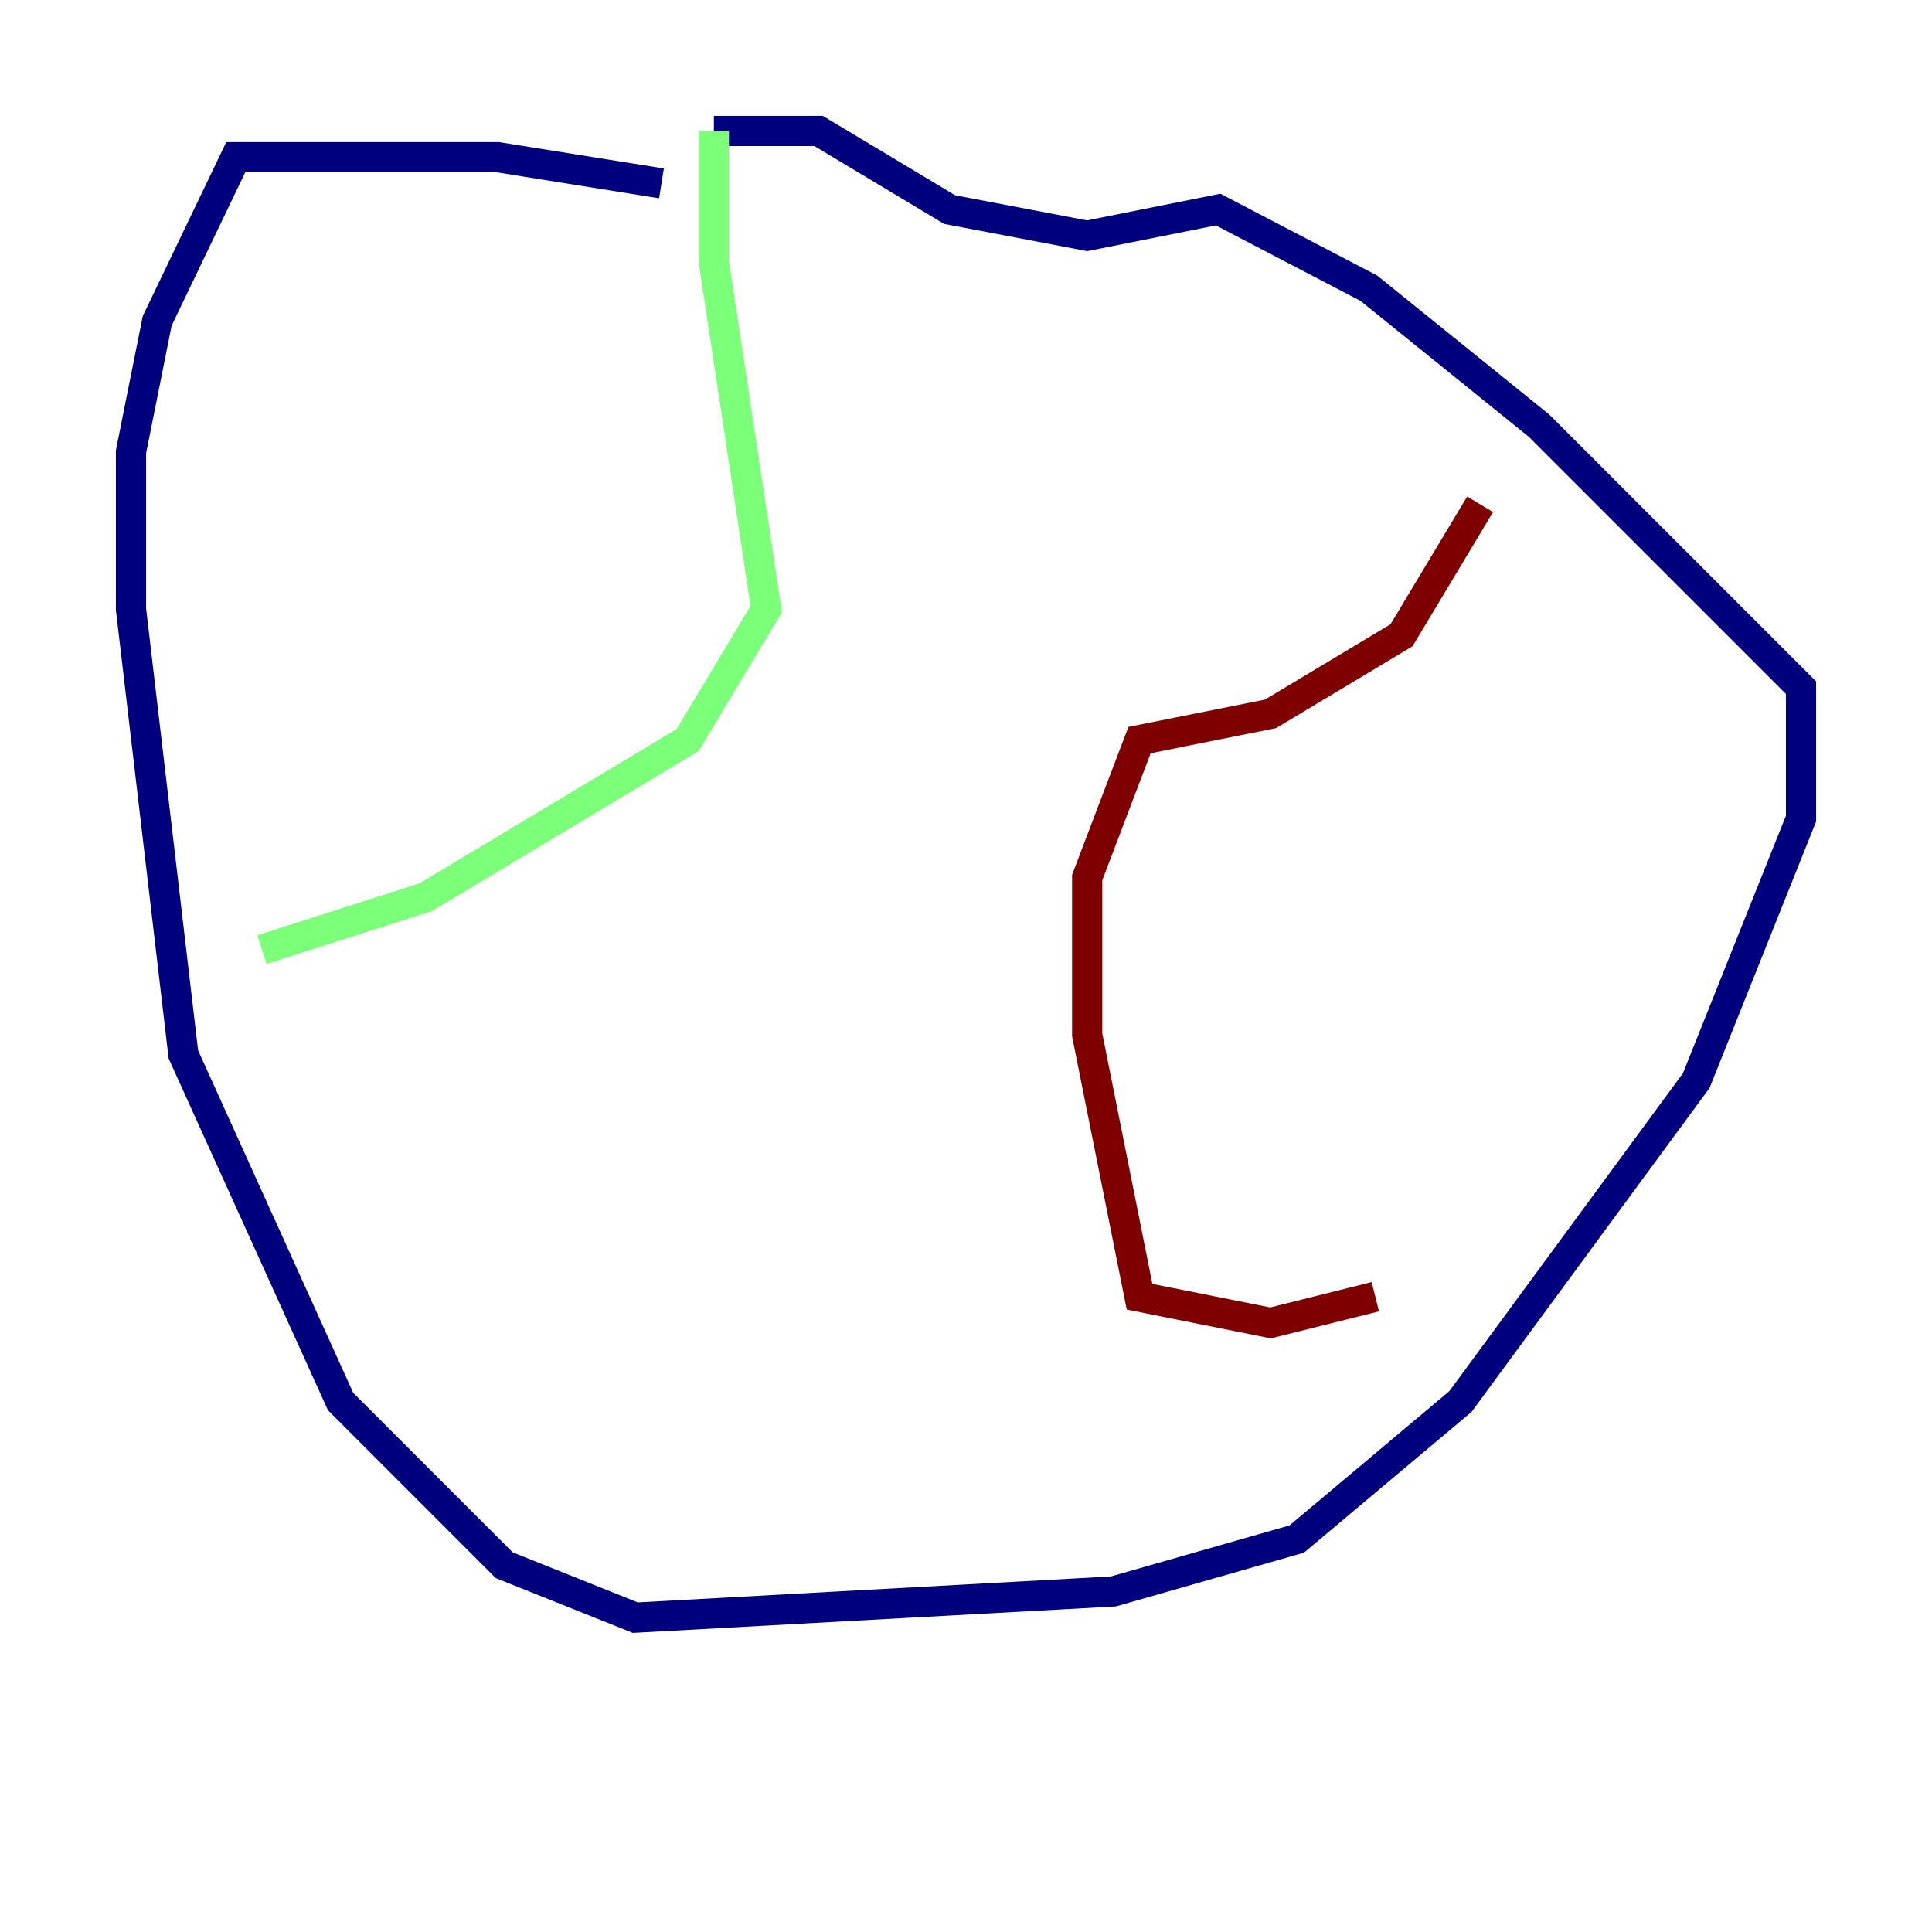 <?xml version="1.0" encoding="utf-8" ?>
<svg baseProfile="tiny" height="128" version="1.2" viewBox="0,0,128,128" width="128" xmlns="http://www.w3.org/2000/svg" xmlns:ev="http://www.w3.org/2001/xml-events" xmlns:xlink="http://www.w3.org/1999/xlink"><defs /><polyline fill="none" points="43.824,12.149 32.976,10.414 15.62,10.414 10.414,21.261 8.678,29.939 8.678,40.352 12.149,69.858 22.563,92.854 33.41,103.702 42.088,107.173 73.763,105.437 85.912,101.966 96.759,92.854 112.38,71.593 119.322,54.237 119.322,45.559 101.966,28.203 90.685,19.091 80.705,13.885 72.027,15.62 62.915,13.885 54.237,8.678 47.295,8.678" stroke="#00007f" stroke-width="2" /><polyline fill="none" points="47.295,8.678 47.295,17.356 50.766,40.352 45.559,49.031 28.203,59.444 17.356,62.915" stroke="#7cff79" stroke-width="2" /><polyline fill="none" points="98.061,33.41 92.854,42.088 84.176,47.295 75.498,49.031 72.027,58.142 72.027,68.556 75.498,85.912 84.176,87.647 91.119,85.912" stroke="#7f0000" stroke-width="2" /></svg>